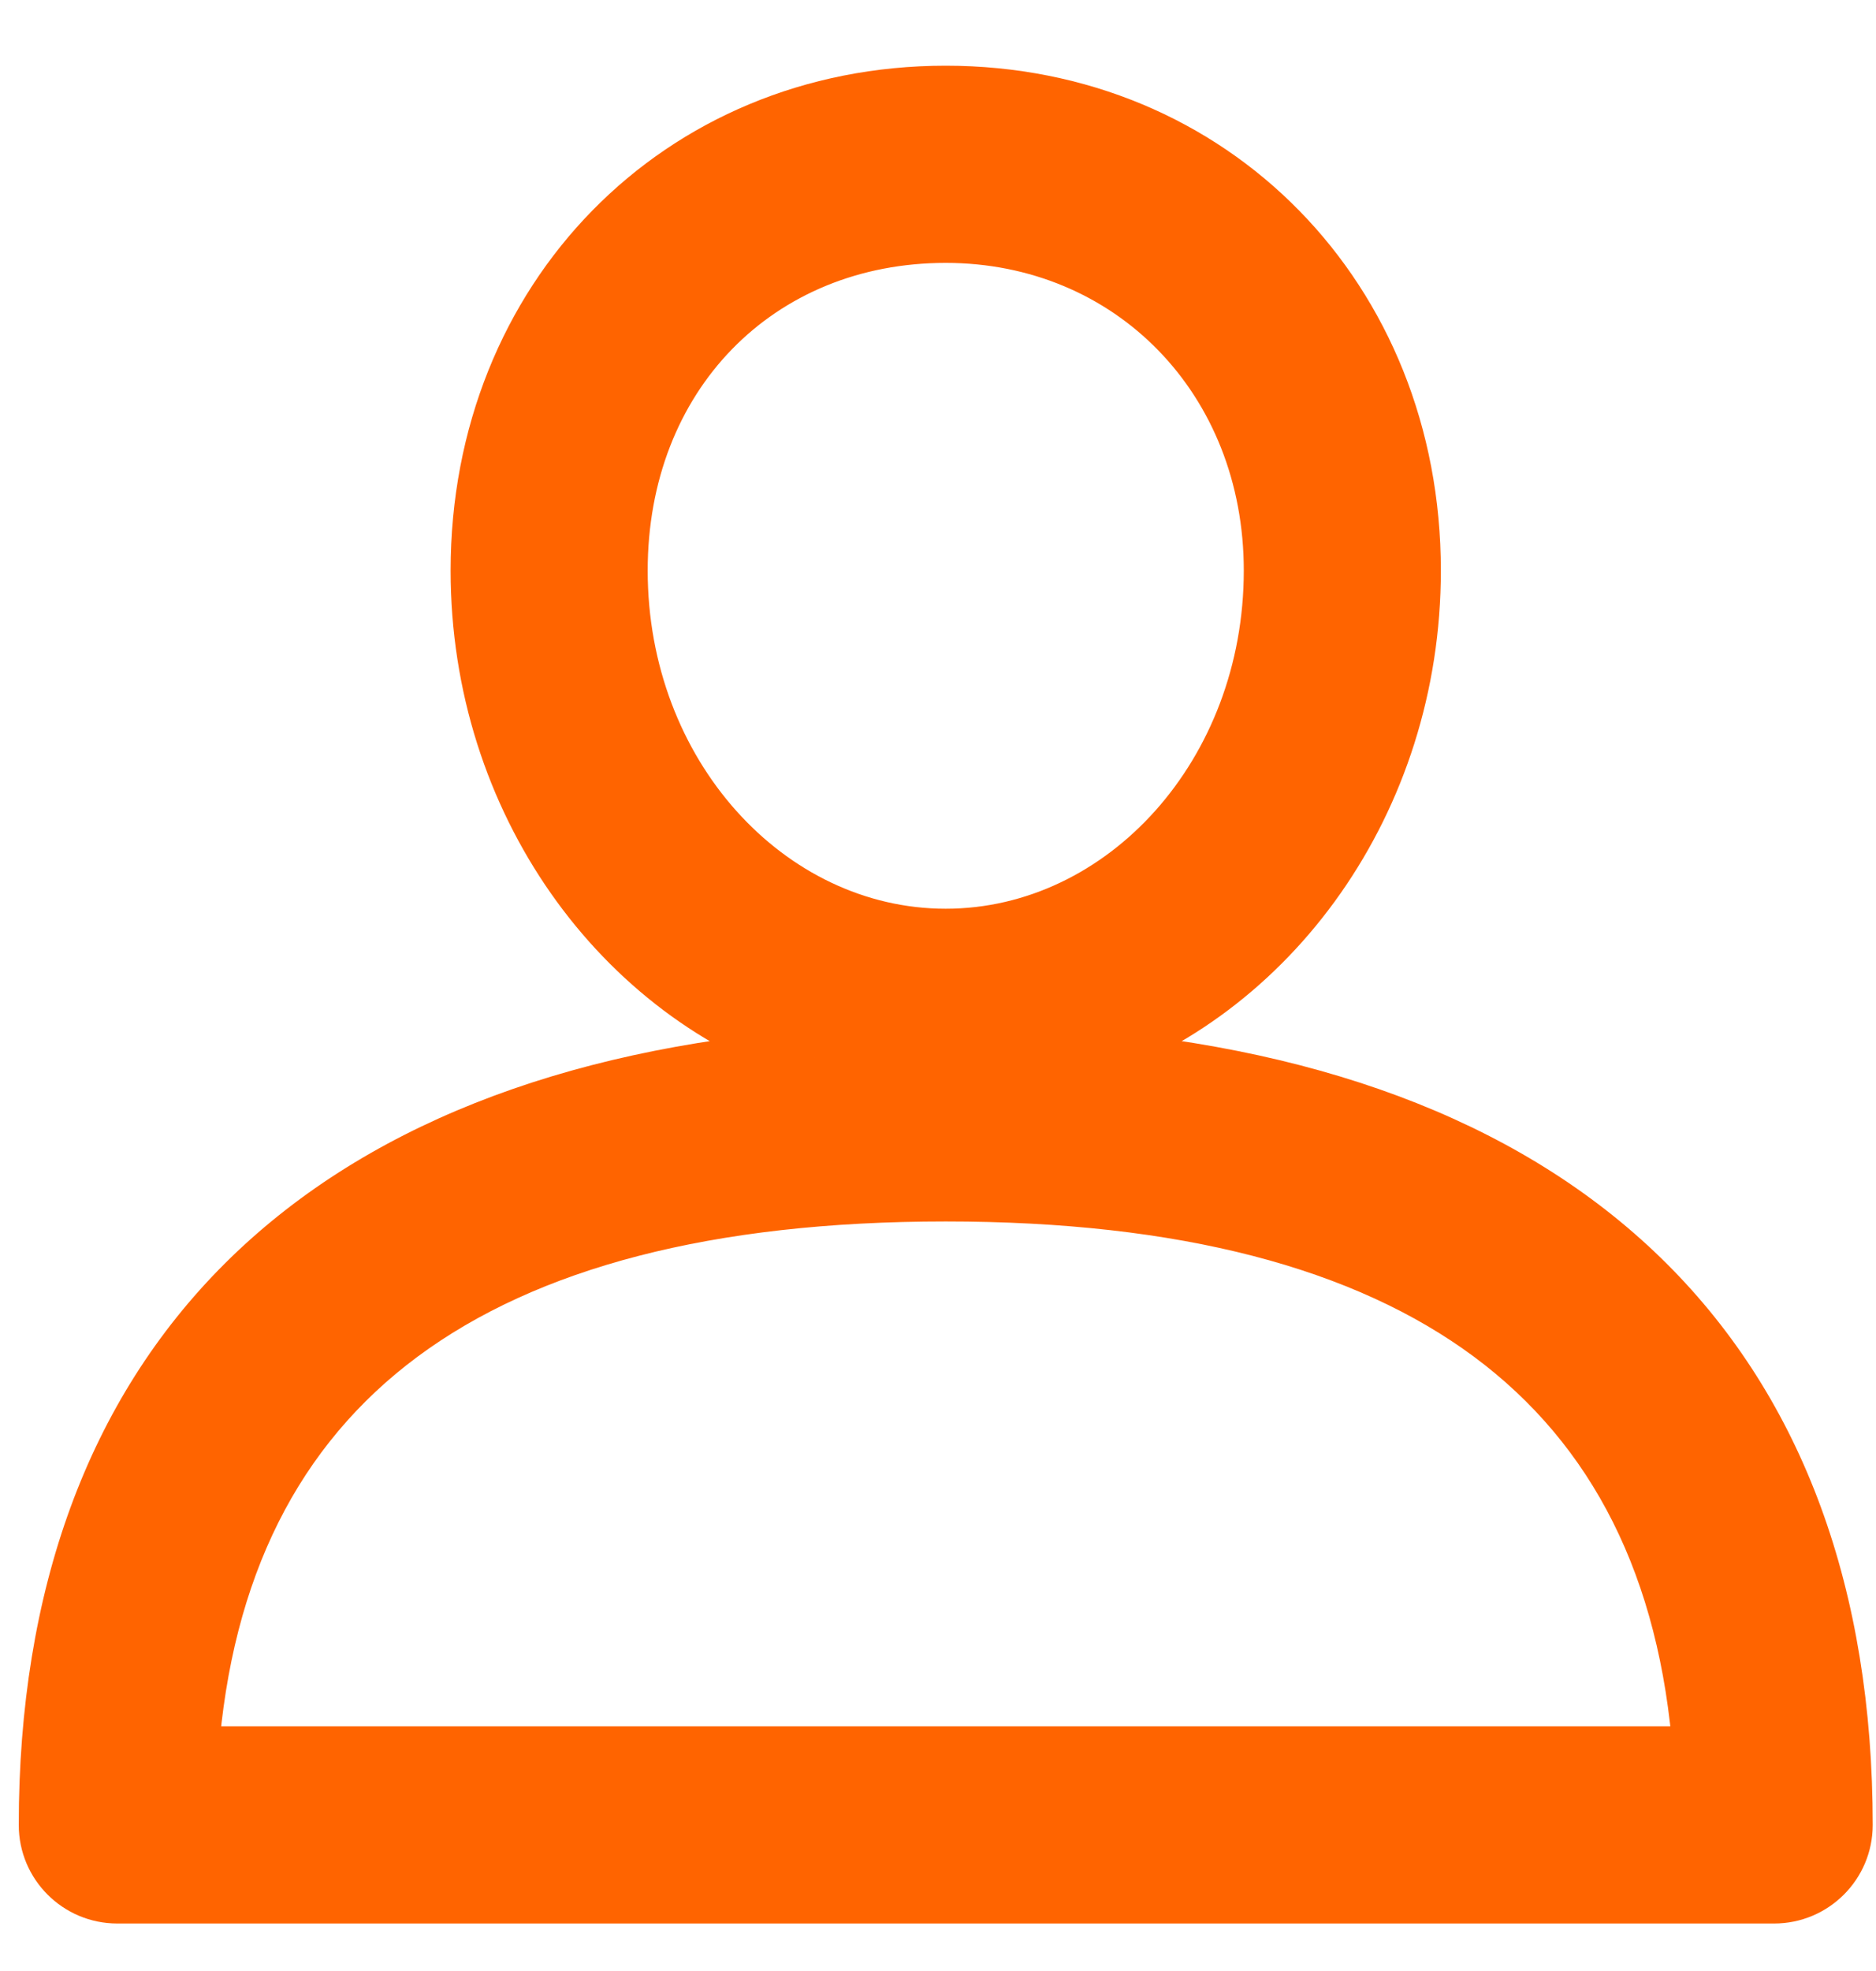<svg width="20" height="21" viewBox="0 0 20 21" fill="none" xmlns="http://www.w3.org/2000/svg">
<path fill-rule="evenodd" clip-rule="evenodd" d="M10.082 1C7.244 1 5.104 3.183 5.104 6.079C5.104 8.532 6.617 10.608 8.684 11.266C3.392 11.684 0.5 14.551 0.5 19.444C0.5 19.858 0.836 20.194 1.251 20.194H18.914C19.329 20.194 19.665 19.858 19.665 19.444C19.665 14.551 16.773 11.684 11.481 11.266C13.548 10.608 15.061 8.532 15.061 6.079C15.061 3.183 12.921 1 10.082 1ZM10.082 9.982C8.165 9.982 6.605 8.231 6.605 6.079C6.605 4.006 8.067 2.501 10.082 2.501C12.065 2.501 13.56 4.039 13.56 6.079C13.56 8.231 12 9.982 10.082 9.982ZM2.028 18.693C2.324 14.724 5.029 12.714 10.082 12.714C15.135 12.714 17.841 14.724 18.137 18.693H2.028Z" fill="#FF6400"/>
<path d="M8.684 11.266L8.707 11.565L8.775 10.98L8.684 11.266ZM19.665 19.444L19.365 19.444V19.444H19.665ZM11.481 11.266L11.39 10.98L11.457 11.565L11.481 11.266ZM2.028 18.693L1.729 18.671L1.705 18.993H2.028V18.693ZM18.137 18.693V18.993H18.46L18.436 18.671L18.137 18.693ZM5.404 6.079C5.404 3.343 7.415 1.3 10.082 1.3V0.7C7.073 0.7 4.804 3.023 4.804 6.079H5.404ZM8.775 10.98C6.842 10.365 5.404 8.411 5.404 6.079H4.804C4.804 8.653 6.392 10.852 8.593 11.552L8.775 10.98ZM0.8 19.444C0.8 17.058 1.503 15.201 2.819 13.889C4.138 12.574 6.108 11.77 8.707 11.565L8.66 10.967C5.967 11.18 3.845 12.019 2.395 13.464C0.943 14.913 0.2 16.936 0.2 19.444H0.8ZM1.251 19.894C1.002 19.894 0.8 19.693 0.8 19.444H0.2C0.2 20.024 0.67 20.494 1.251 20.494V19.894ZM18.914 19.894H1.251V20.494H18.914V19.894ZM19.365 19.444C19.365 19.693 19.163 19.894 18.914 19.894V20.494C19.494 20.494 19.965 20.024 19.965 19.444H19.365ZM11.457 11.565C14.056 11.77 16.026 12.574 17.346 13.889C18.661 15.202 19.365 17.058 19.365 19.444L19.965 19.444C19.965 16.936 19.222 14.913 17.769 13.464C16.32 12.019 14.198 11.18 11.505 10.967L11.457 11.565ZM14.761 6.079C14.761 8.411 13.323 10.365 11.39 10.98L11.572 11.552C13.772 10.852 15.361 8.653 15.361 6.079H14.761ZM10.082 1.3C12.749 1.3 14.761 3.343 14.761 6.079H15.361C15.361 3.023 13.092 0.7 10.082 0.7V1.3ZM6.305 6.079C6.305 8.363 7.967 10.282 10.082 10.282V9.682C8.362 9.682 6.905 8.099 6.905 6.079H6.305ZM10.082 2.201C7.894 2.201 6.305 3.848 6.305 6.079H6.905C6.905 4.163 8.241 2.801 10.082 2.801V2.201ZM13.86 6.079C13.86 3.881 12.239 2.201 10.082 2.201V2.801C11.892 2.801 13.26 4.197 13.26 6.079H13.86ZM10.082 10.282C12.197 10.282 13.86 8.363 13.86 6.079H13.26C13.26 8.099 11.803 9.682 10.082 9.682V10.282ZM10.082 12.414C7.522 12.414 5.509 12.922 4.092 13.974C2.664 15.035 1.882 16.617 1.729 18.671L2.328 18.715C2.47 16.8 3.188 15.393 4.45 14.456C5.723 13.511 7.59 13.014 10.082 13.014V12.414ZM18.436 18.671C18.283 16.617 17.5 15.035 16.072 13.974C14.655 12.922 12.642 12.414 10.082 12.414V13.014C12.575 13.014 14.441 13.511 15.715 14.456C16.977 15.393 17.695 16.8 17.837 18.715L18.436 18.671ZM2.028 18.993H18.137V18.393H2.028V18.993Z" fill="#FF6400"/>
</svg>
